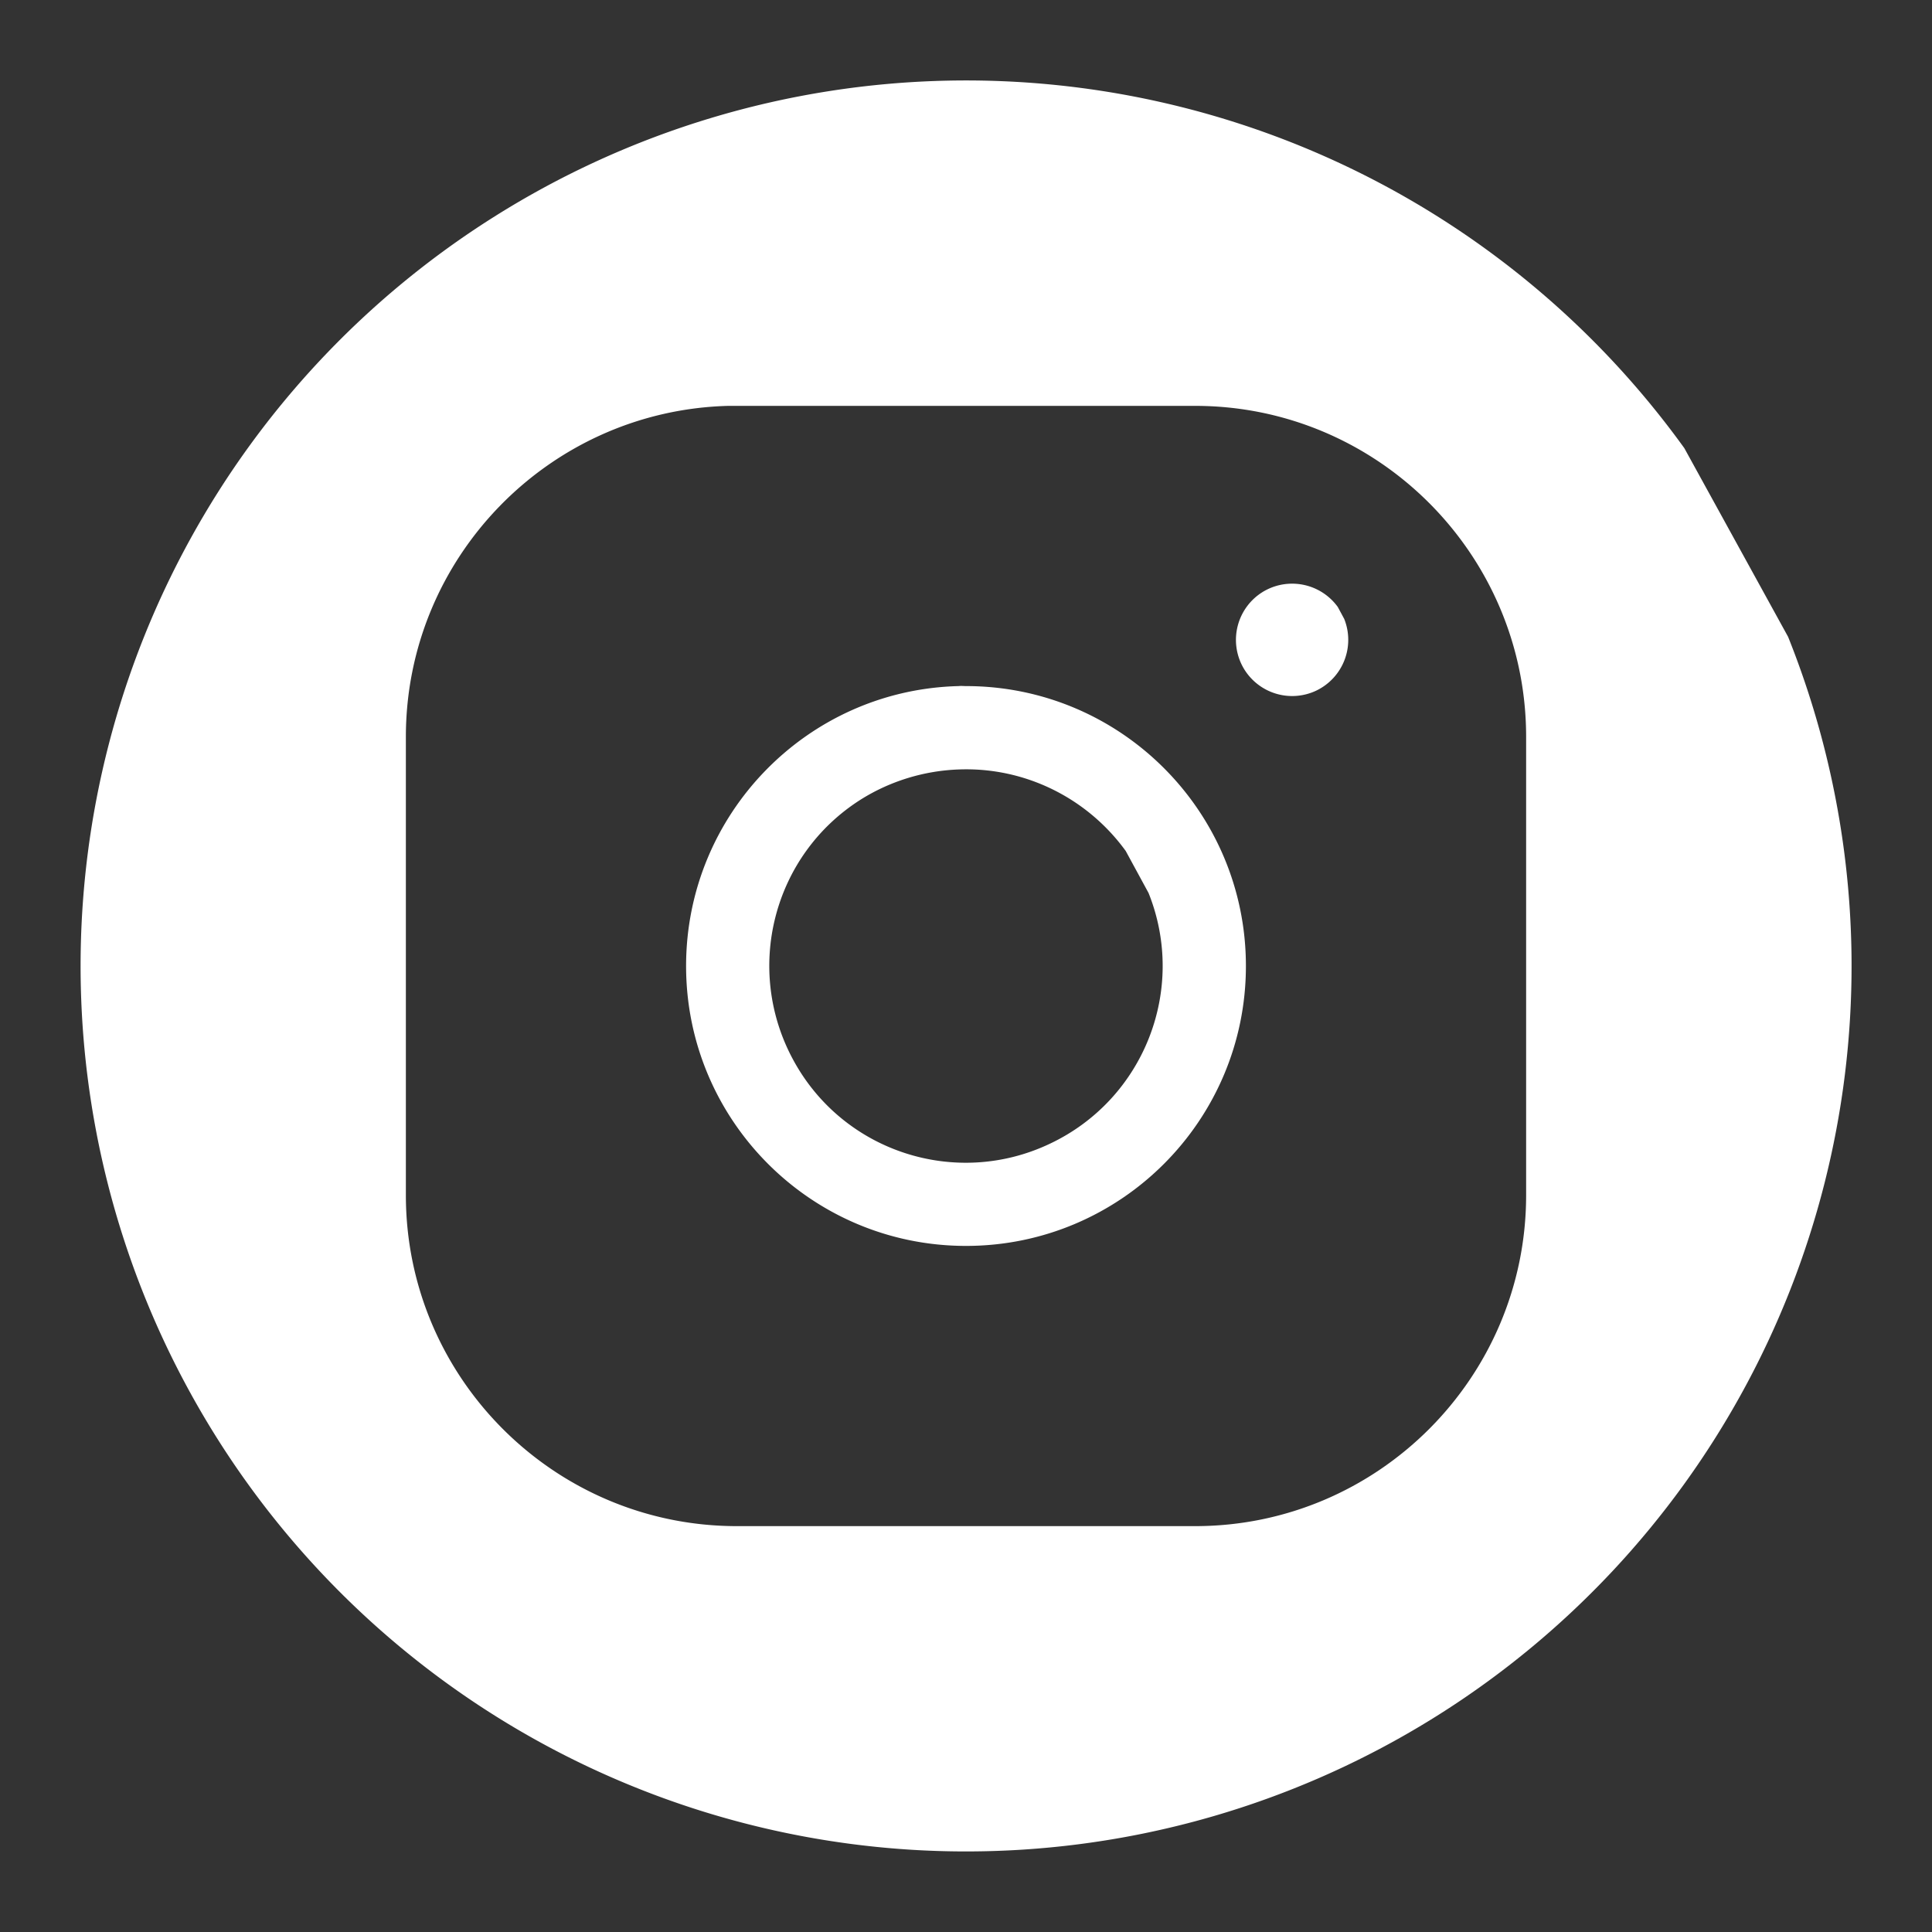 <?xml version="1.0" encoding="UTF-8" standalone="no"?>
<!-- Created with Inkscape (http://www.inkscape.org/) -->

<svg
   width="24"
   height="24"
   viewBox="0 0 6.35 6.35"
   version="1.1"
   id="svg8"
   inkscape:version="1.2.2 (1:1.2.2+202305151915+b0a8486541)"
   sodipodi:docname="instagram.svg"
   xmlns:inkscape="http://www.inkscape.org/namespaces/inkscape"
   xmlns:sodipodi="http://sodipodi.sourceforge.net/DTD/sodipodi-0.dtd"
   xmlns="http://www.w3.org/2000/svg"
   xmlns:svg="http://www.w3.org/2000/svg"
   xmlns:rdf="http://www.w3.org/1999/02/22-rdf-syntax-ns#"
   xmlns:cc="http://creativecommons.org/ns#"
   xmlns:dc="http://purl.org/dc/elements/1.1/">
  <rect x="0" y="0" width="6.35" height="6.35" fill="#333333" stroke="none"/>
  <defs
     id="defs2" />
  <sodipodi:namedview
     id="base"
     pagecolor="#ffffff"
     bordercolor="#666666"
     borderopacity="1.0"
     inkscape:pageopacity="0.0"
     inkscape:pageshadow="2"
     inkscape:zoom="37.1"
     inkscape:cx="9.4474394"
     inkscape:cy="11.226415"
     inkscape:document-units="mm"
     inkscape:current-layer="layer1"
     showgrid="false"
     inkscape:window-width="1920"
     inkscape:window-height="1009"
     inkscape:window-x="0"
     inkscape:window-y="30"
     inkscape:window-maximized="1"
     units="px"
     showborder="true"
     inkscape:showpageshadow="false"
     borderlayer="true"
     inkscape:pagecheckerboard="0"
     inkscape:deskcolor="#d1d1d1" />
  <g
     inkscape:label="Layer 1"
     inkscape:groupmode="layer"
     id="layer1"
     transform="translate(0,-290.65)">
    <path
       id="path341"
       style="fill:#ffffff;stroke-width:1.859;stroke-linecap:round;stroke-linejoin:round;stroke-miterlimit:5.8"
       d="M 3.117 290.915 A 2.91 2.91 0 0 0 1.62 291.365 A 2.91 2.91 0 0 0 0.625 295.227 A 2.91 2.91 0 0 0 4.419 296.456 A 2.91 2.91 0 0 0 5.877 292.743 L 5.536 292.123 A 2.91 2.91 0 0 0 3.117 290.915 z M 2.394 291.984 C 2.403 291.984 2.413 291.984 2.422 291.984 L 3.928 291.984 C 4.528 291.984 5.016 292.472 5.016 293.072 L 5.016 294.578 C 5.016 295.178 4.528 295.666 3.928 295.666 L 2.422 295.666 C 1.822 295.666 1.334 295.178 1.334 294.578 L 1.334 293.072 C 1.334 292.481 1.807 291.999 2.394 291.984 z M 4.262 292.569 A 0.185 0.185 0 0 0 4.148 292.597 A 0.185 0.185 0 0 0 4.085 292.842 A 0.185 0.185 0 0 0 4.326 292.92 A 0.185 0.185 0 0 0 4.418 292.684 L 4.397 292.645 A 0.185 0.185 0 0 0 4.262 292.569 z M 3.151 292.905 C 2.654 292.917 2.255 293.325 2.255 293.825 C 2.255 294.333 2.667 294.745 3.175 294.745 C 3.683 294.745 4.095 294.333 4.095 293.825 C 4.095 293.317 3.683 292.905 3.175 292.905 C 3.167 292.905 3.159 292.904 3.151 292.905 z M 3.152 293.179 C 3.368 293.171 3.573 293.272 3.7 293.447 L 3.775 293.585 C 3.902 293.902 3.76 294.263 3.451 294.409 C 3.142 294.556 2.773 294.436 2.609 294.137 C 2.444 293.837 2.54 293.461 2.829 293.278 C 2.926 293.217 3.038 293.183 3.152 293.179 z " />
  </g>
</svg>
